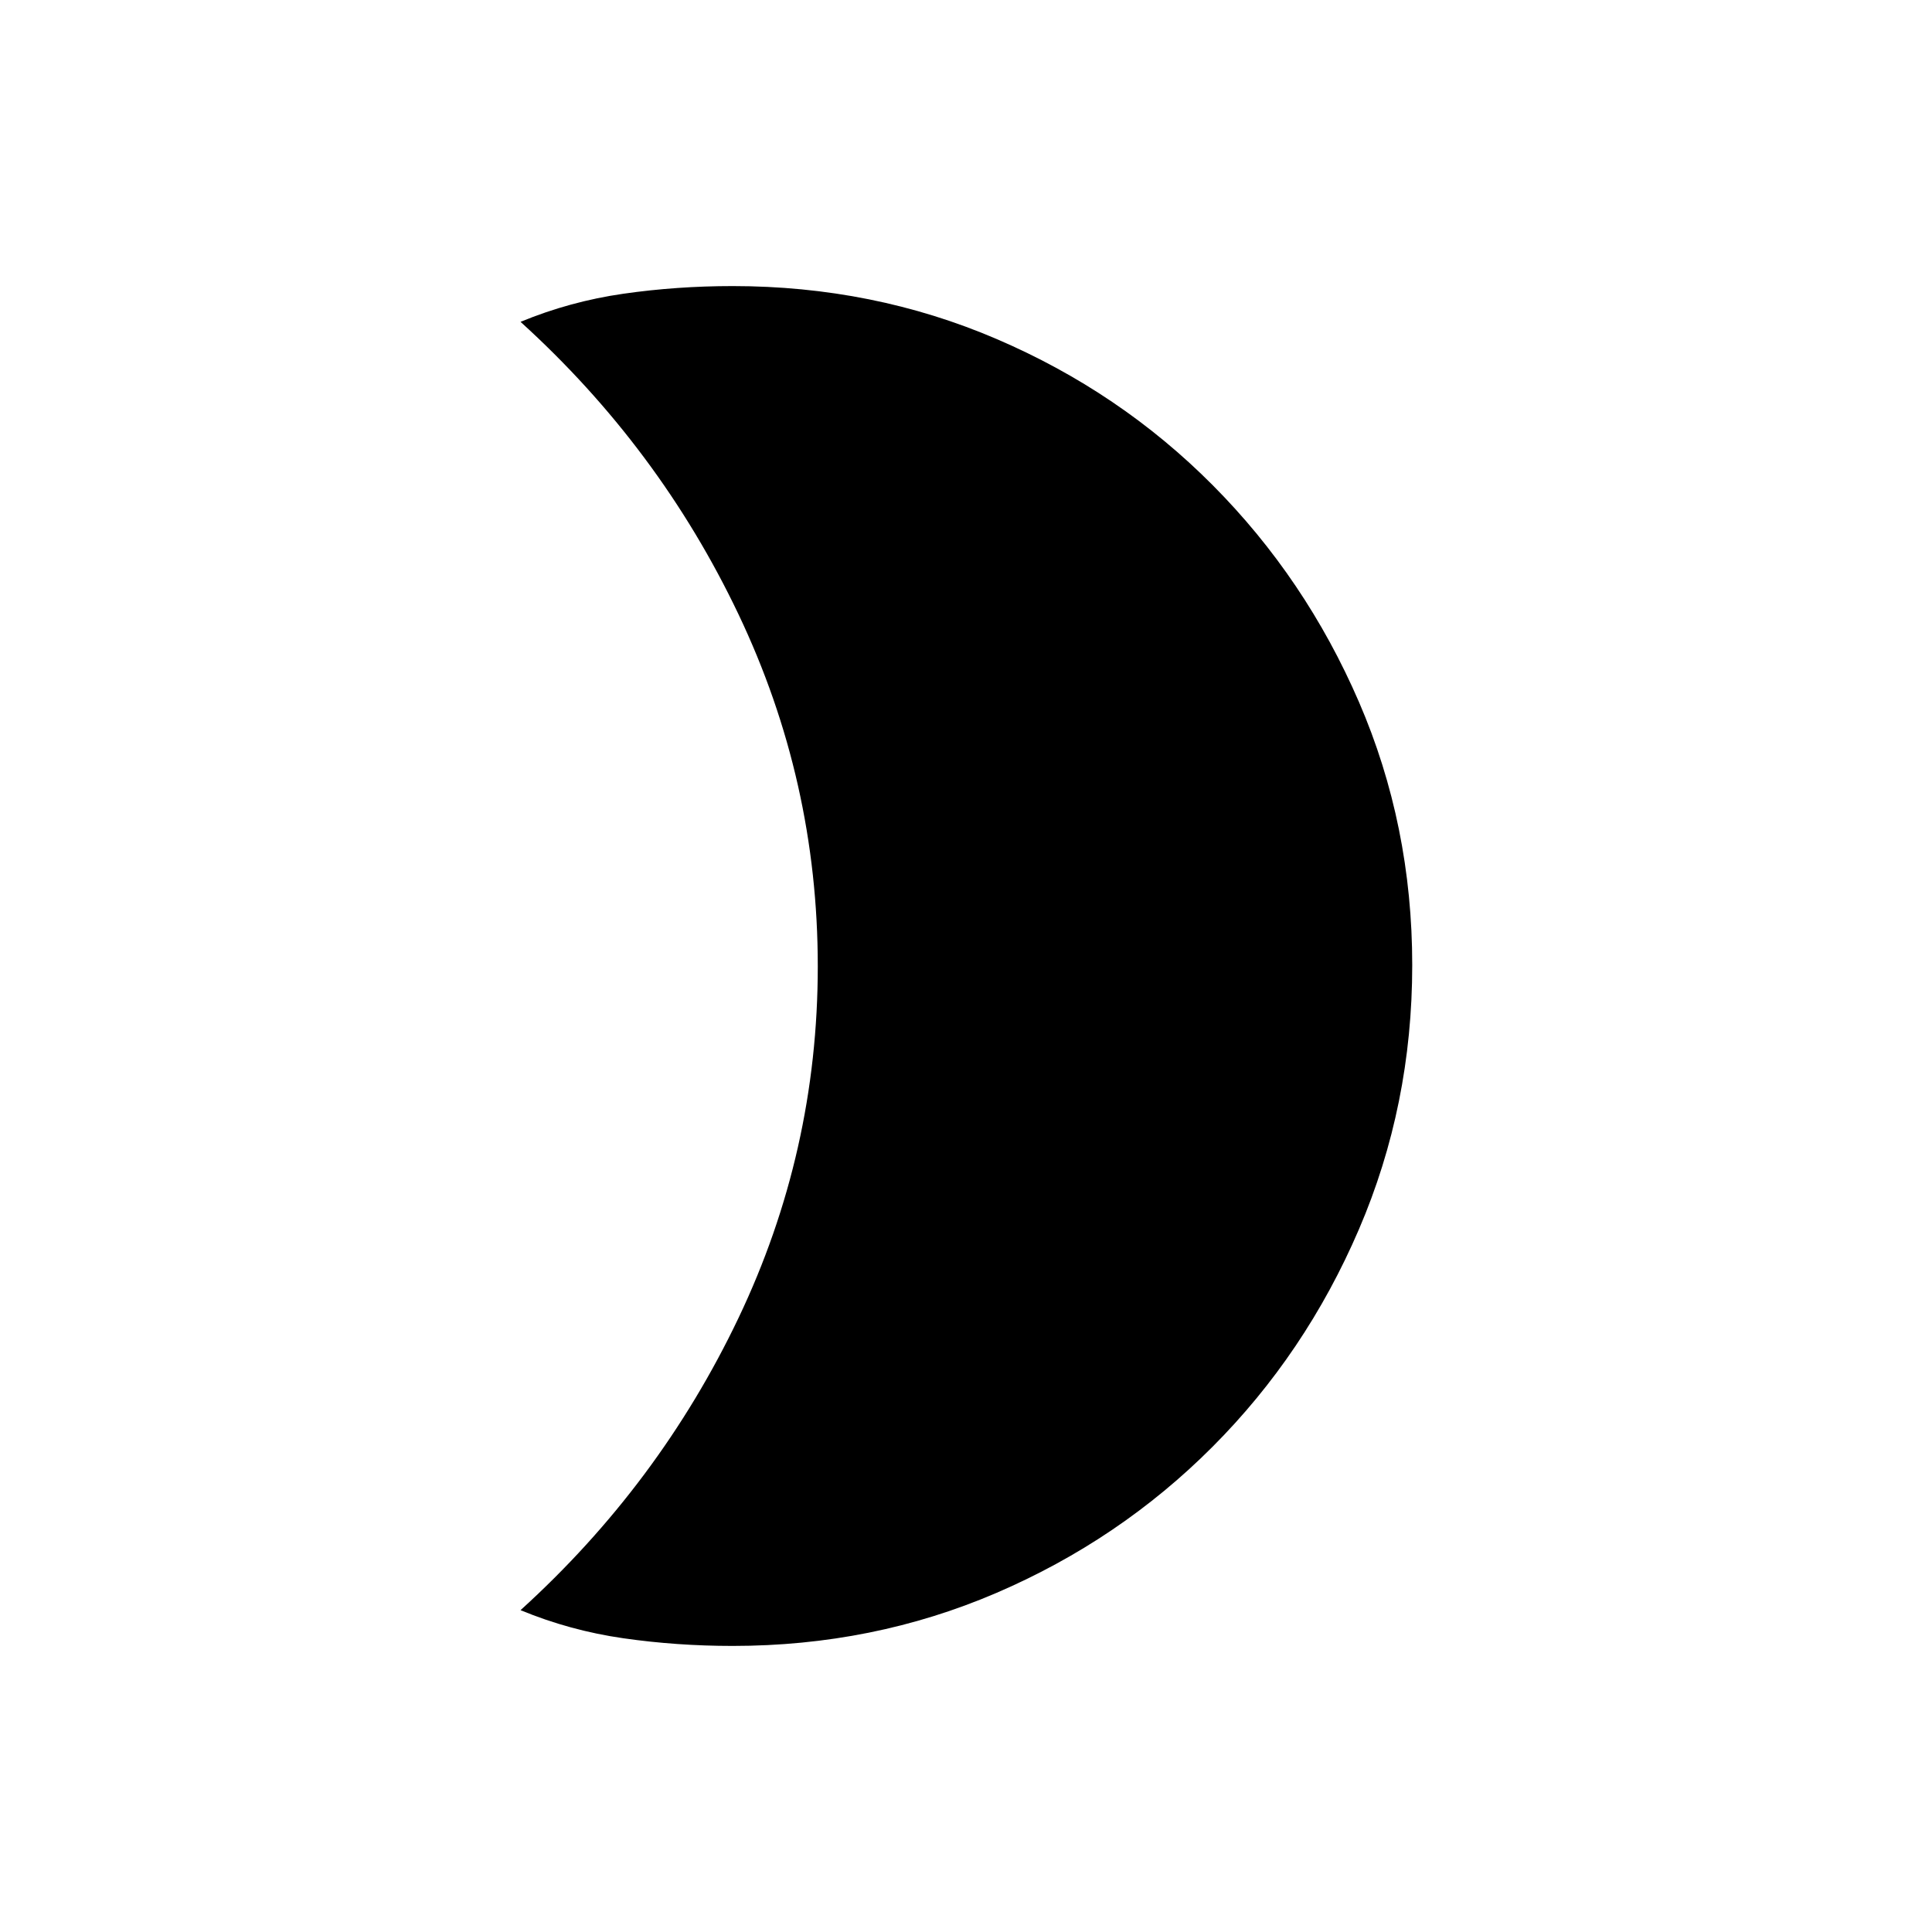 <svg xmlns="http://www.w3.org/2000/svg" height="20" viewBox="0 -960 960 960" width="20"><path d="M364.04-817.85q69.84 0 131.16 26.3 61.32 26.29 107.44 72.69 46.12 46.39 72.61 107.65 26.48 61.26 26.48 130.8 0 69.62-26.5 131.29-26.49 61.66-72.72 108.01-46.22 46.34-107.47 72.65-61.25 26.31-131 26.31-27.79 0-54.31-3.81-26.53-3.81-51.08-13.96 68.85-62.46 108.27-145.11 39.43-82.65 39.43-174.83t-39.43-174.97q-39.42-82.79-108.27-145.25 24.55-10.15 51.08-13.96 26.52-3.81 54.31-3.81Z"/></svg>